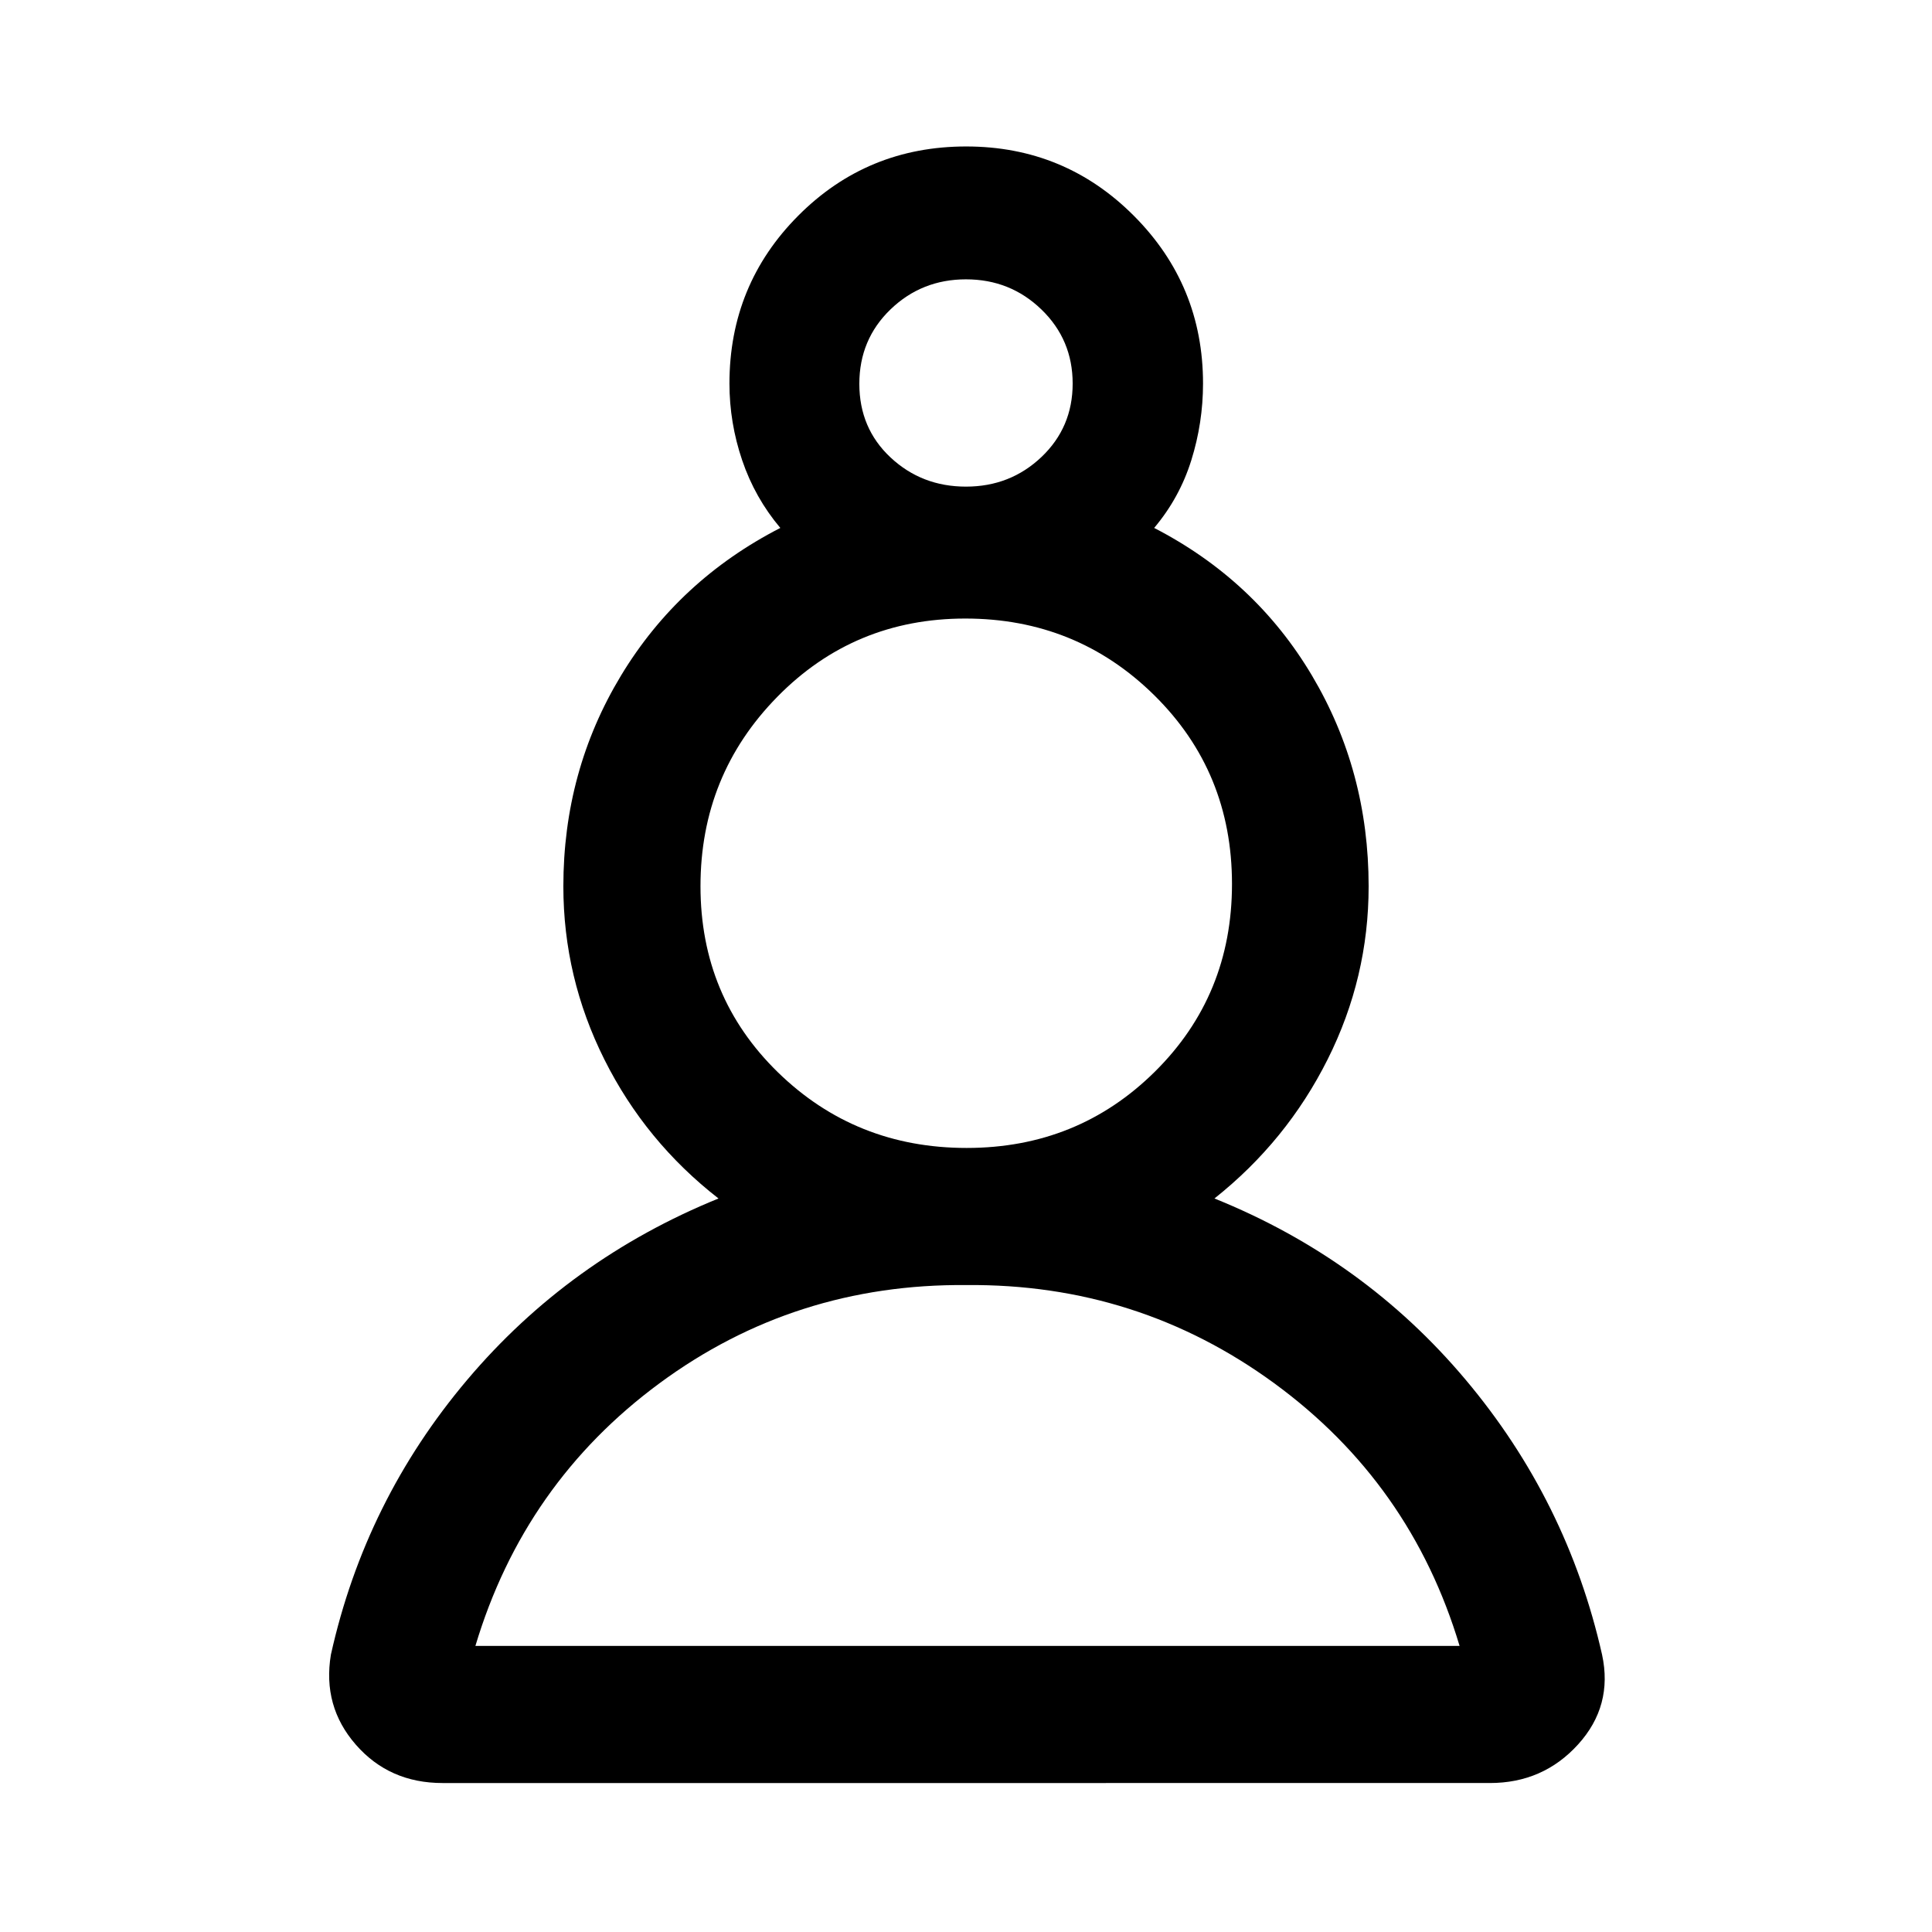 <svg xmlns="http://www.w3.org/2000/svg" height="48" viewBox="0 -960 960 960" width="48"><path d="M219.91-74.02q-26.46 0-43.1-19.06-16.64-19.05-12.4-44.68 17-76.52 67.67-136.52 50.66-60 124.94-90.2-36.28-28.24-56.68-69.01-20.41-40.77-20.41-86.1 0-57.32 28.65-104.72 28.64-47.41 79.16-73.36-12.64-15-18.96-33.64-6.32-18.63-6.32-38.12 0-49.08 34.22-83.43 34.23-34.36 83.42-34.36 48.98 0 83.33 34.46 34.35 34.45 34.35 83.33 0 19.49-5.82 38.12-5.82 18.64-18.46 33.64 50.28 25.95 78.42 73.36 28.15 47.4 28.15 104.72 0 45.36-20.36 85.97-20.35 40.62-56.25 69.14 74.28 29.96 124.82 90.08 50.55 60.12 67.79 136.64 5.47 25.39-11.92 44.56-17.4 19.18-43.82 19.18H219.91Zm260.34-247.44q-85.38-.76-152.59 48.83-67.2 49.59-91.44 130.48h489.04q-24.24-80.89-92.05-130.48-67.81-49.59-152.96-48.83Zm.09-68.13q55.23 0 93.53-37.92 38.3-37.92 38.3-93.25 0-55.71-38.65-93.8-38.65-38.09-93.87-38.09-55.22 0-93.4 38.89-38.18 38.88-38.18 94.11 0 54.98 38.52 92.52 38.53 37.54 93.75 37.54ZM480-718.2q22 0 37.5-14.72 15.5-14.73 15.5-36.5 0-21.78-15.5-36.78t-37.5-15q-22 0-37.5 14.93t-15.5 37q0 22.07 15.5 36.57t37.5 14.5Zm0-51Zm.24 627.05Zm0-379.09Z"/></svg>